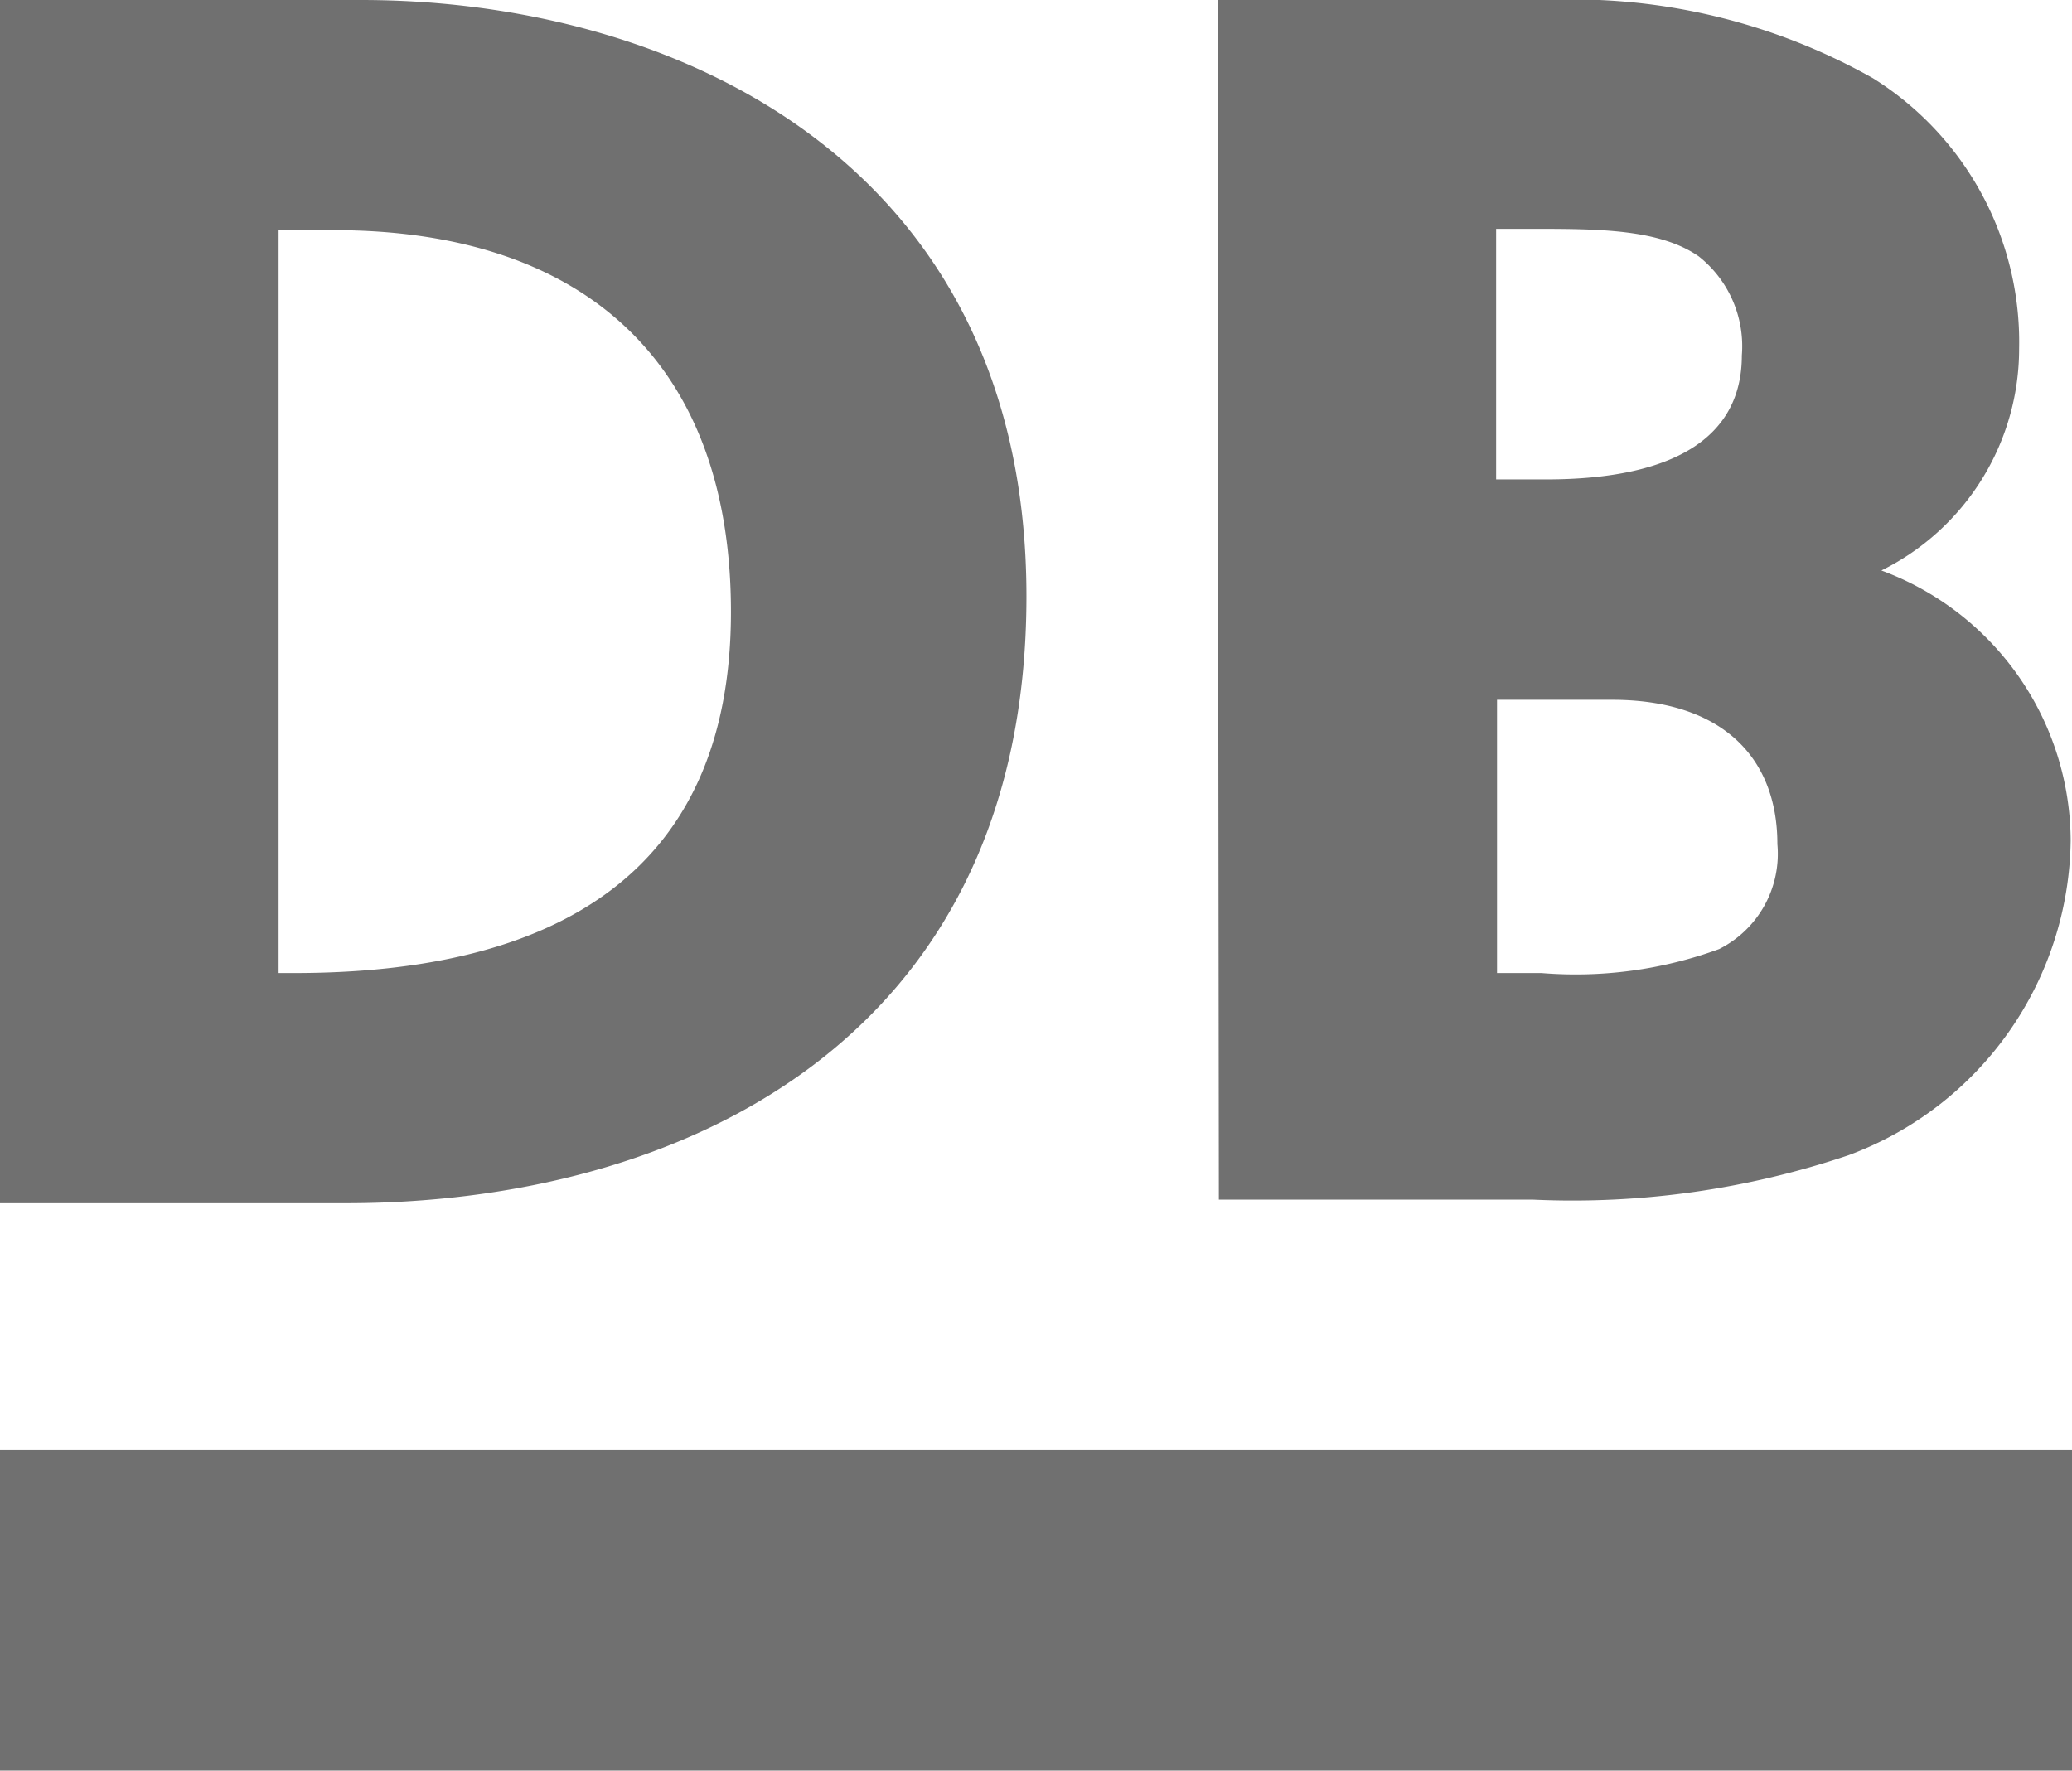 <svg id="logo-db" data-name="logo-db" xmlns="http://www.w3.org/2000/svg" viewBox="0 0 46.63 39.85"><defs></defs><title>logo-db</title><path fill="#707070" d="M6.27 5.18h1.24c5.65 0 8.94 3 8.94 8.59 0 5.92-4 8.13-9.83 8.13h-.35zM0 27.08h7.78c7.51 0 15.32-3.64 15.32-13.66C23.1 3.64 15.17 0 8.13 0H0zM33.67 5.15h.77c1.51 0 2.9 0 3.79.62A2.58 2.58 0 0 1 39.2 8c0 1.86-1.55 2.79-4.41 2.79h-1.12zM40 19a2.4 2.4 0 0 1-1.31 2.36 9.41 9.41 0 0 1-4 .54h-1v-6.15h2.59C38.7 15.75 40 17 40 19zm-12.57 8h7.08a19.41 19.41 0 0 0 7.09-1 7.65 7.65 0 0 0 5-7.08 6.51 6.51 0 0 0-4.26-6.08 5.57 5.57 0 0 0 3.1-5 7 7 0 0 0-3.29-6.08A13.77 13.77 0 0 0 34.79 0H27.4z"/><path fill="#707070" d="M0 32.64h46.63v7.21H0z"/></svg>
